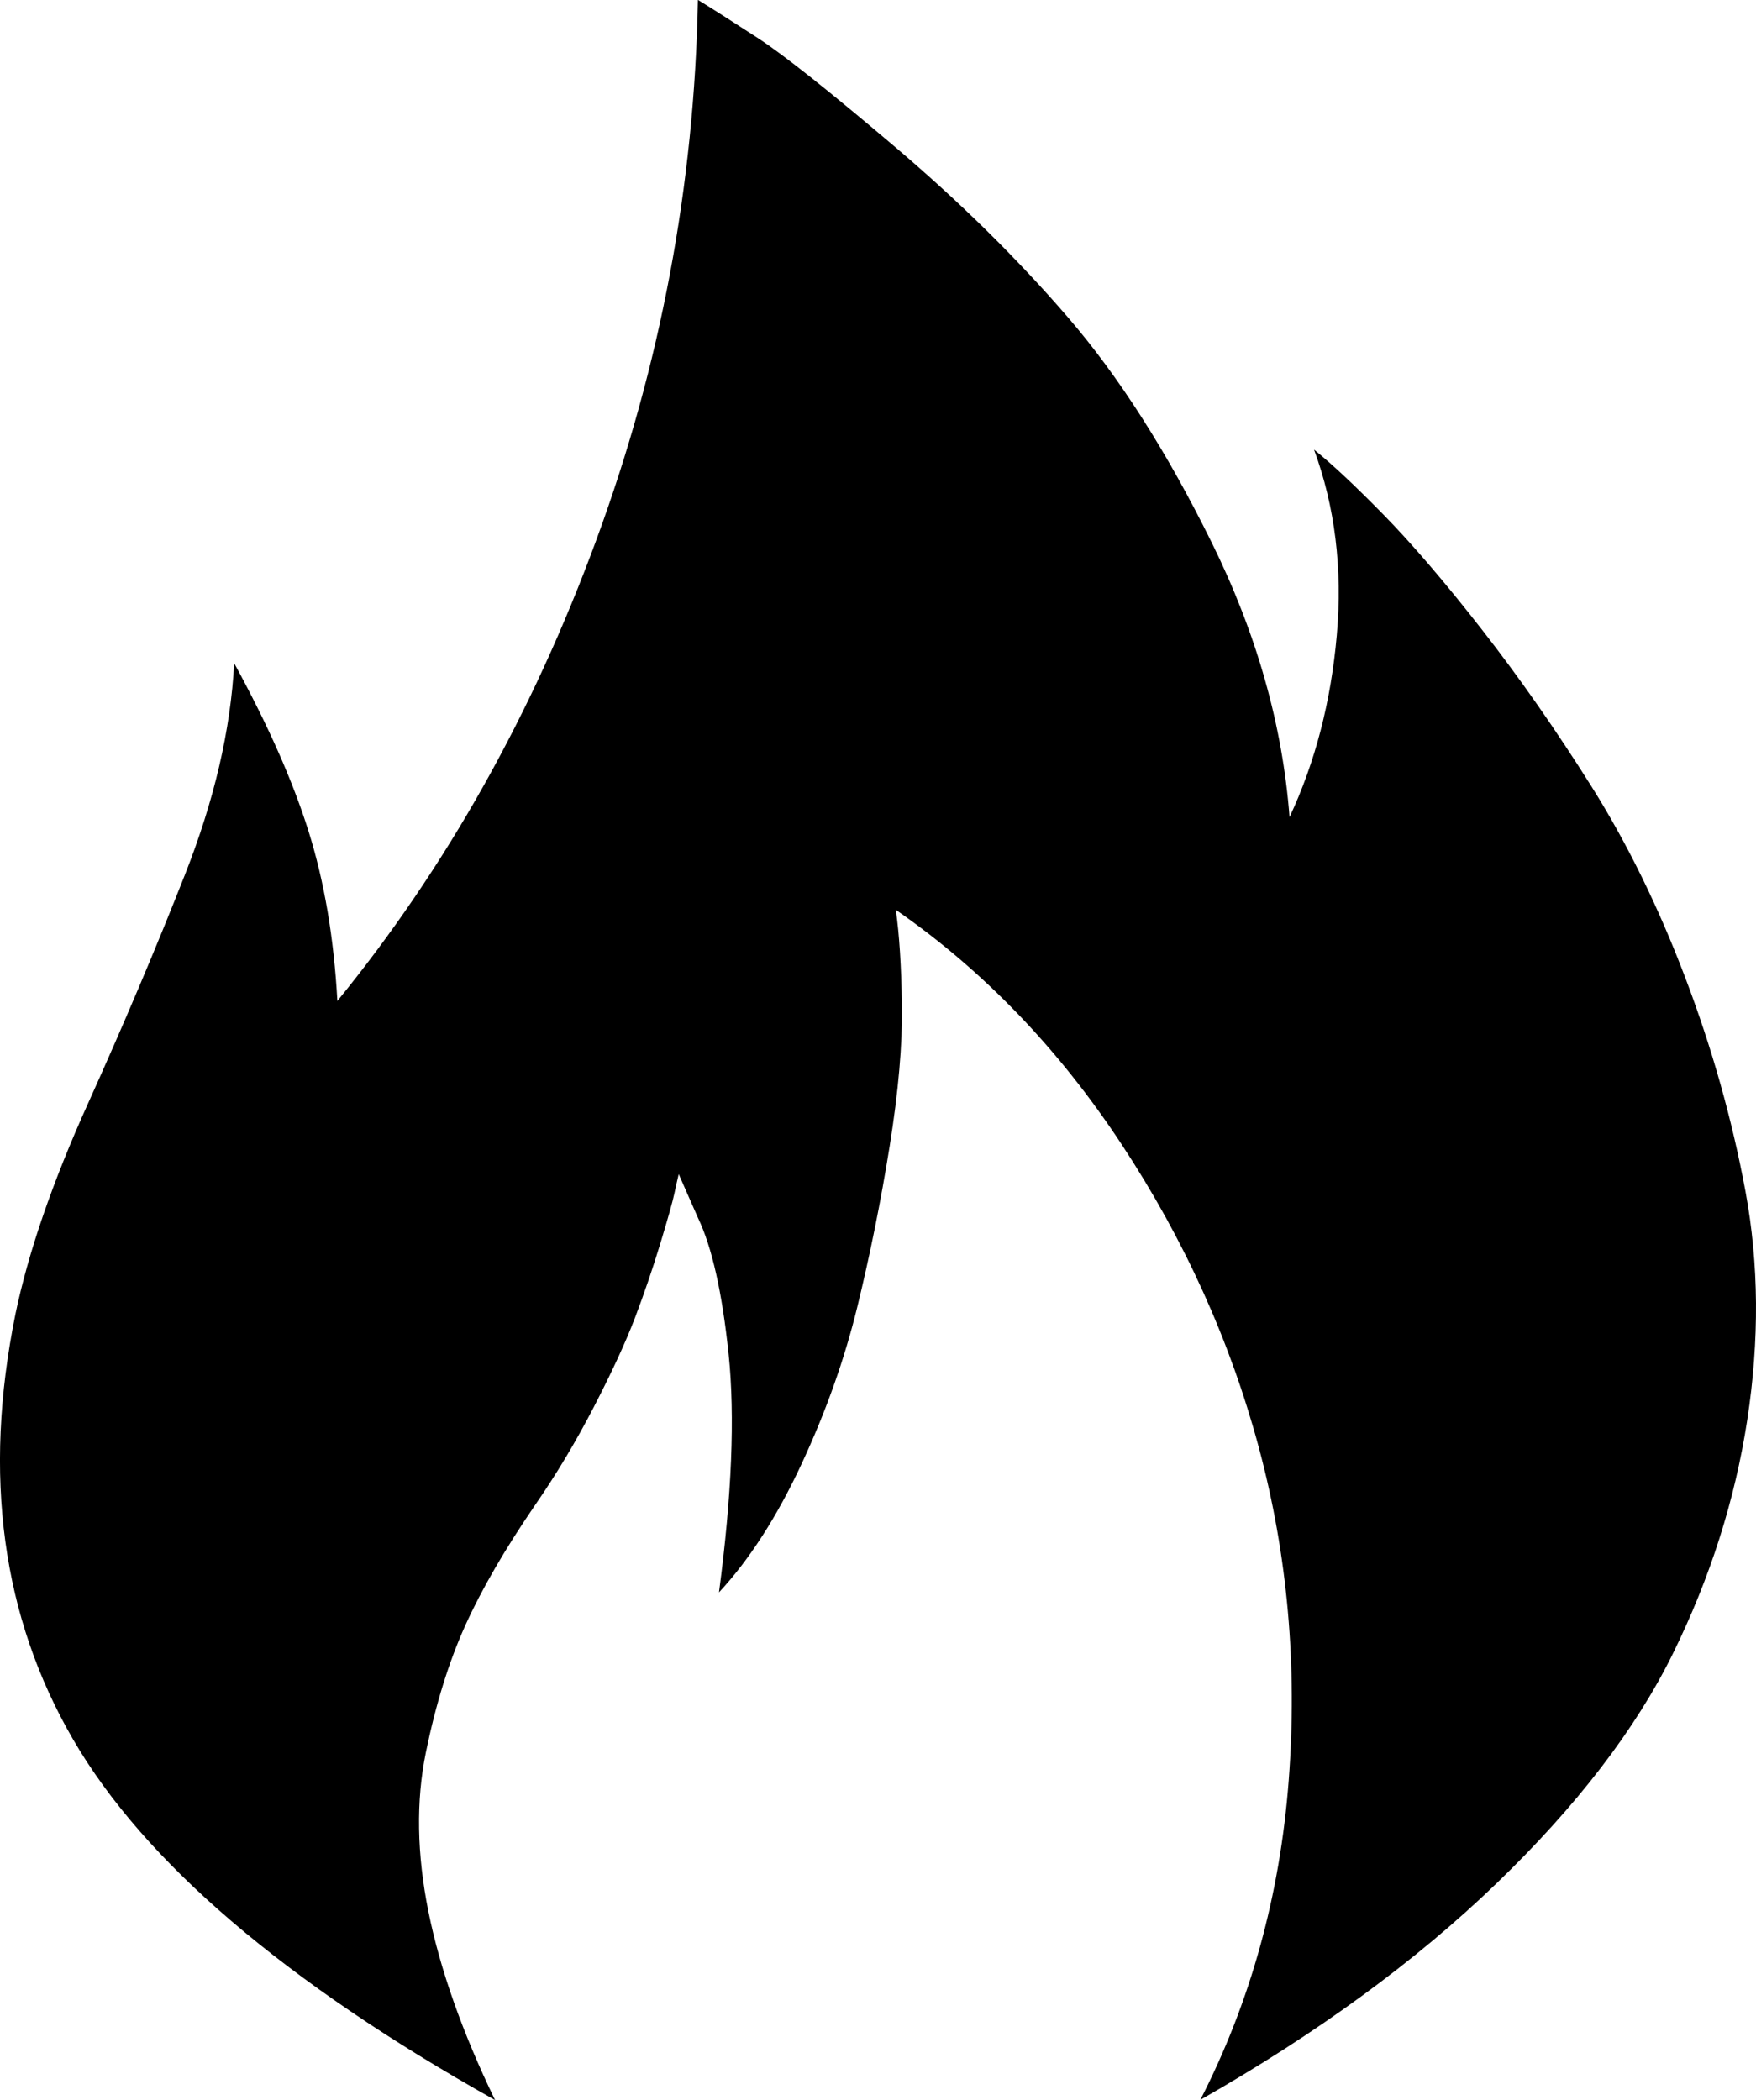 <?xml version="1.0" encoding="UTF-8"?><svg version="1.1" viewBox="2.48 -56.875 25.083 30" xmlns="http://www.w3.org/2000/svg" xmlns:xlink="http://www.w3.org/1999/xlink"><!--Generated by IJSVG (https://github.com/iconjar/IJSVG)--><path d="M9.55,-26.875q-4.5,-2.525 -6.025,-5.15q-1.525,-2.625 -0.825,-6.075q0.275,-1.325 1.038,-3.013q0.762,-1.688 1.387,-3.275q0.625,-1.587 0.7,-3.013q0.725,1.325 1.062,2.4q0.338,1.075 0.412,2.425q2.325,-2.85 3.7,-6.588q1.375,-3.737 1.45,-7.713q0.325,0.2 0.863,0.55q0.537,0.35 1.938,1.538q1.4,1.188 2.487,2.45q1.087,1.262 2.05,3.212q0.963,1.95 1.113,3.925q0.55,-1.175 0.675,-2.6q0.125,-1.425 -0.325,-2.65q0.375,0.3 0.988,0.925q0.613,0.625 1.413,1.65q0.8,1.025 1.562,2.237q0.762,1.212 1.337,2.725q0.575,1.512 0.863,3.062q0.287,1.55 0.025,3.263q-0.263,1.712 -1.062,3.337q-0.8,1.625 -2.525,3.288q-1.725,1.663 -4.225,3.087q1.075,-2.1 1.262,-4.562q0.188,-2.462 -0.425,-4.75q-0.613,-2.288 -1.962,-4.338q-1.35,-2.05 -3.225,-3.35q0.075,0.525 0.087,1.363q0.013,0.838 -0.175,2.013q-0.188,1.175 -0.463,2.3q-0.275,1.125 -0.8,2.25q-0.525,1.125 -1.175,1.825q0.275,-2.075 0.138,-3.4q-0.138,-1.325 -0.438,-1.95l-0.275,-0.625q-0.025,0.1 -0.062,0.275q-0.037,0.175 -0.2,0.713q-0.163,0.537 -0.362,1.062q-0.2,0.525 -0.588,1.275q-0.388,0.75 -0.838,1.4q-0.65,0.95 -1,1.725q-0.35,0.775 -0.562,1.812q-0.212,1.038 0.037,2.275q0.25,1.238 0.95,2.688Z" fill="#000"></path></svg>